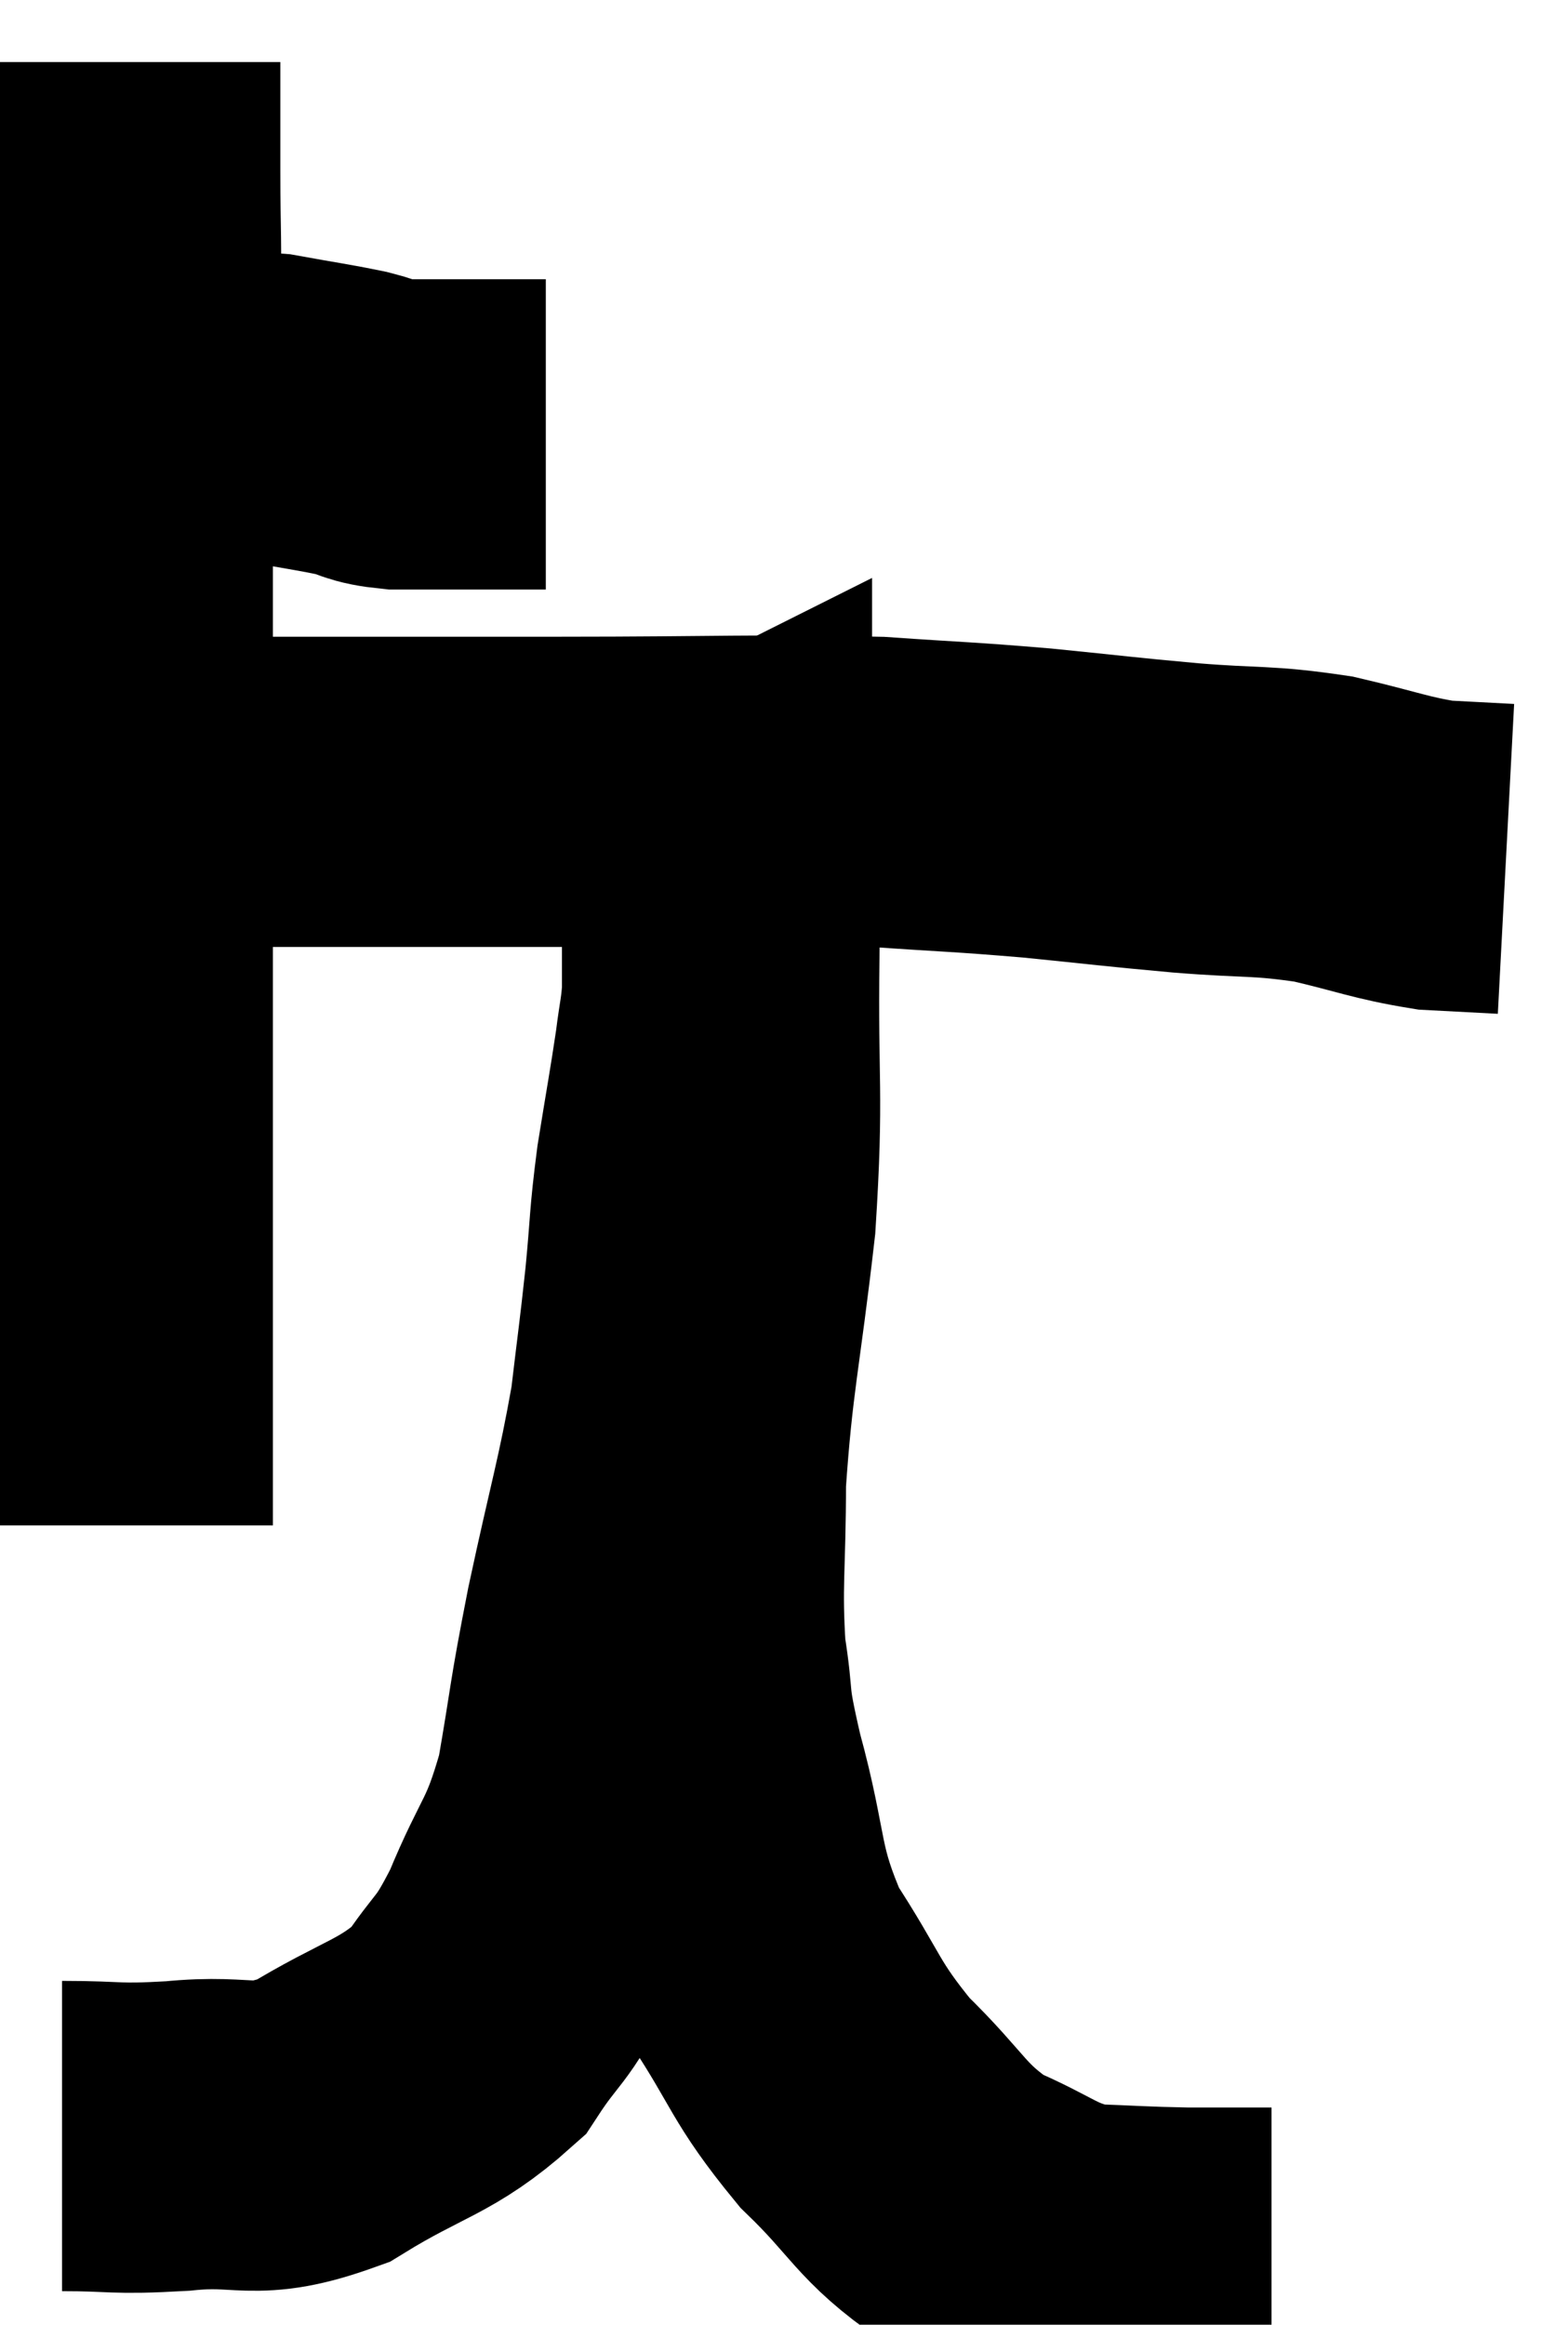 <svg xmlns="http://www.w3.org/2000/svg" viewBox="11.96 2.36 25.28 37.46" width="25.28" height="37.46"><path d="M 14.4 8.94 C 15.36 8.94, 15.51 8.88, 16.32 8.94 C 16.98 9.06, 17.13 9.075, 17.64 9.18 C 18 9.27, 17.925 9.315, 18.36 9.36 C 18.87 9.36, 18.96 9.36, 19.38 9.36 C 19.71 9.36, 19.695 9.36, 20.04 9.36 C 20.4 9.36, 20.58 9.36, 20.76 9.36 L 20.76 9.36" fill="none" stroke="black" stroke-width="5"></path><path d="M 13.98 3.36 C 13.98 4.23, 13.98 4.095, 13.98 5.1 C 13.98 6.24, 14.01 6.18, 13.98 7.38 C 13.92 8.64, 13.89 8.37, 13.86 9.9 C 13.86 11.7, 13.86 11.925, 13.86 13.5 C 13.86 14.85, 13.86 14.7, 13.86 16.2 C 13.86 17.85, 13.86 17.625, 13.86 19.5 C 13.86 21.6, 13.86 21.96, 13.86 23.7 C 13.86 25.08, 13.86 25.695, 13.86 26.46 C 13.86 26.61, 13.86 26.64, 13.86 26.76 L 13.86 26.94" fill="none" stroke="black" stroke-width="5"></path><path d="M 14.52 15.12 C 14.76 15.12, 14.55 15.12, 15 15.12 C 15.66 15.12, 14.82 15.12, 16.32 15.12 C 18.66 15.12, 18.555 15.12, 21 15.12 C 23.55 15.12, 24.18 15.075, 26.1 15.12 C 27.39 15.21, 27.435 15.195, 28.68 15.3 C 29.88 15.42, 29.925 15.435, 31.08 15.54 C 32.19 15.63, 32.295 15.57, 33.3 15.72 C 34.2 15.93, 34.365 16.02, 35.1 16.14 L 36.24 16.2" fill="none" stroke="black" stroke-width="5"></path><path d="M 12.96 36.78 C 13.89 36.78, 13.77 36.84, 14.82 36.78 C 15.99 36.66, 15.99 36.96, 17.16 36.54 C 18.33 35.82, 18.66 35.85, 19.5 35.1 C 20.01 34.32, 20.025 34.515, 20.52 33.54 C 21 32.37, 21.12 32.475, 21.48 31.2 C 21.72 29.82, 21.66 29.97, 21.96 28.44 C 22.32 26.76, 22.44 26.43, 22.68 25.08 C 22.8 24.06, 22.815 24.015, 22.92 23.04 C 23.01 22.11, 22.98 22.11, 23.1 21.18 C 23.25 20.25, 23.295 20.025, 23.4 19.32 C 23.46 18.84, 23.49 18.795, 23.52 18.36 C 23.52 17.97, 23.52 17.97, 23.52 17.58 C 23.52 17.19, 23.52 17.04, 23.52 16.8 C 23.52 16.71, 23.52 16.83, 23.52 16.62 C 23.52 16.29, 23.52 16.185, 23.52 15.96 C 23.52 15.84, 23.52 15.78, 23.52 15.72 C 23.52 15.72, 23.52 15.72, 23.52 15.72 C 23.52 15.72, 23.49 15.735, 23.52 15.72 C 23.58 15.69, 23.61 15.15, 23.64 15.66 C 23.64 16.71, 23.655 16.17, 23.64 17.76 C 23.61 19.89, 23.715 19.905, 23.58 22.02 C 23.34 24.12, 23.22 24.465, 23.1 26.22 C 23.1 27.63, 23.025 27.87, 23.1 29.04 C 23.25 29.97, 23.115 29.67, 23.4 30.9 C 23.82 32.43, 23.655 32.625, 24.24 33.96 C 24.99 35.1, 24.915 35.235, 25.74 36.24 C 26.64 37.11, 26.625 37.35, 27.54 37.98 C 28.47 38.37, 28.515 38.55, 29.4 38.76 C 30.24 38.79, 30.315 38.805, 31.08 38.82 C 31.77 38.82, 32.115 38.82, 32.46 38.82 C 32.46 38.82, 32.46 38.82, 32.46 38.82 L 32.46 38.82" fill="none" stroke="black" stroke-width="5"></path></svg>